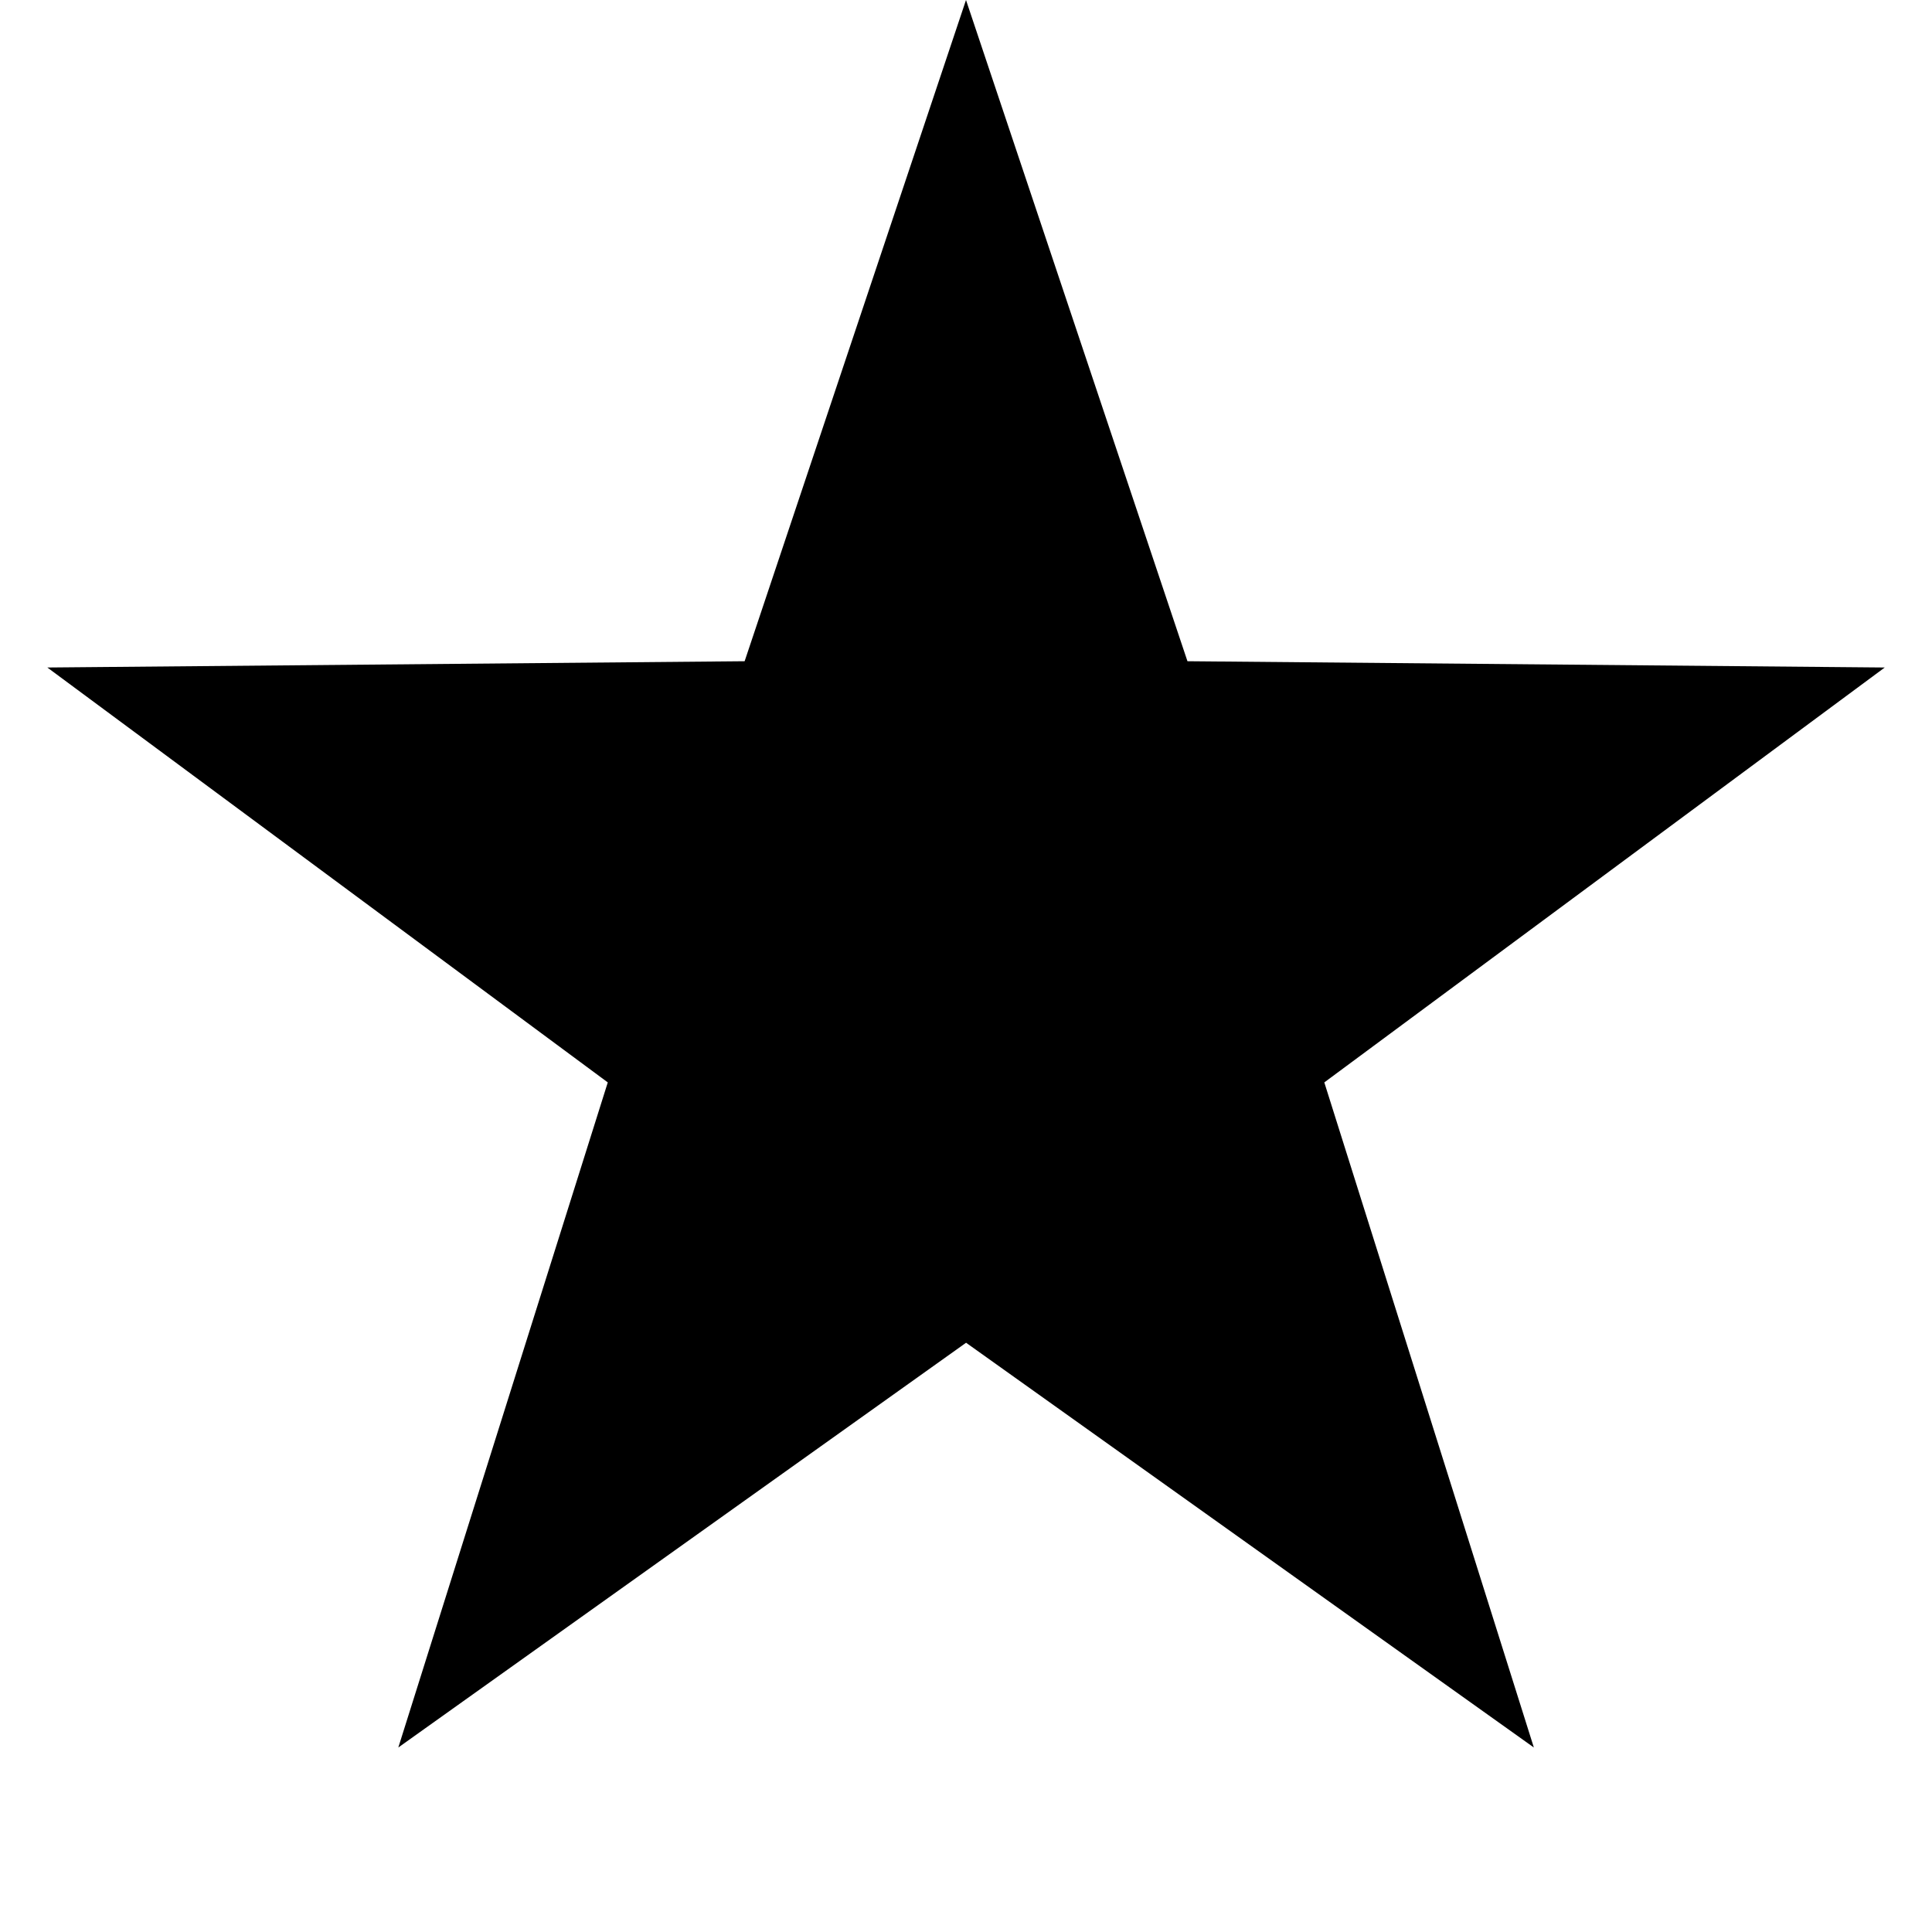 <svg viewBox="0 0 24 24" xmlns="http://www.w3.org/2000/svg"><path d="m12 0 2.751 8.214 8.662.078-6.962 5.154 2.603 8.262-7.053-5.028-7.053 5.028 2.602-8.262-6.962-5.154 8.662-.078z" fill="currentColor"/></svg>